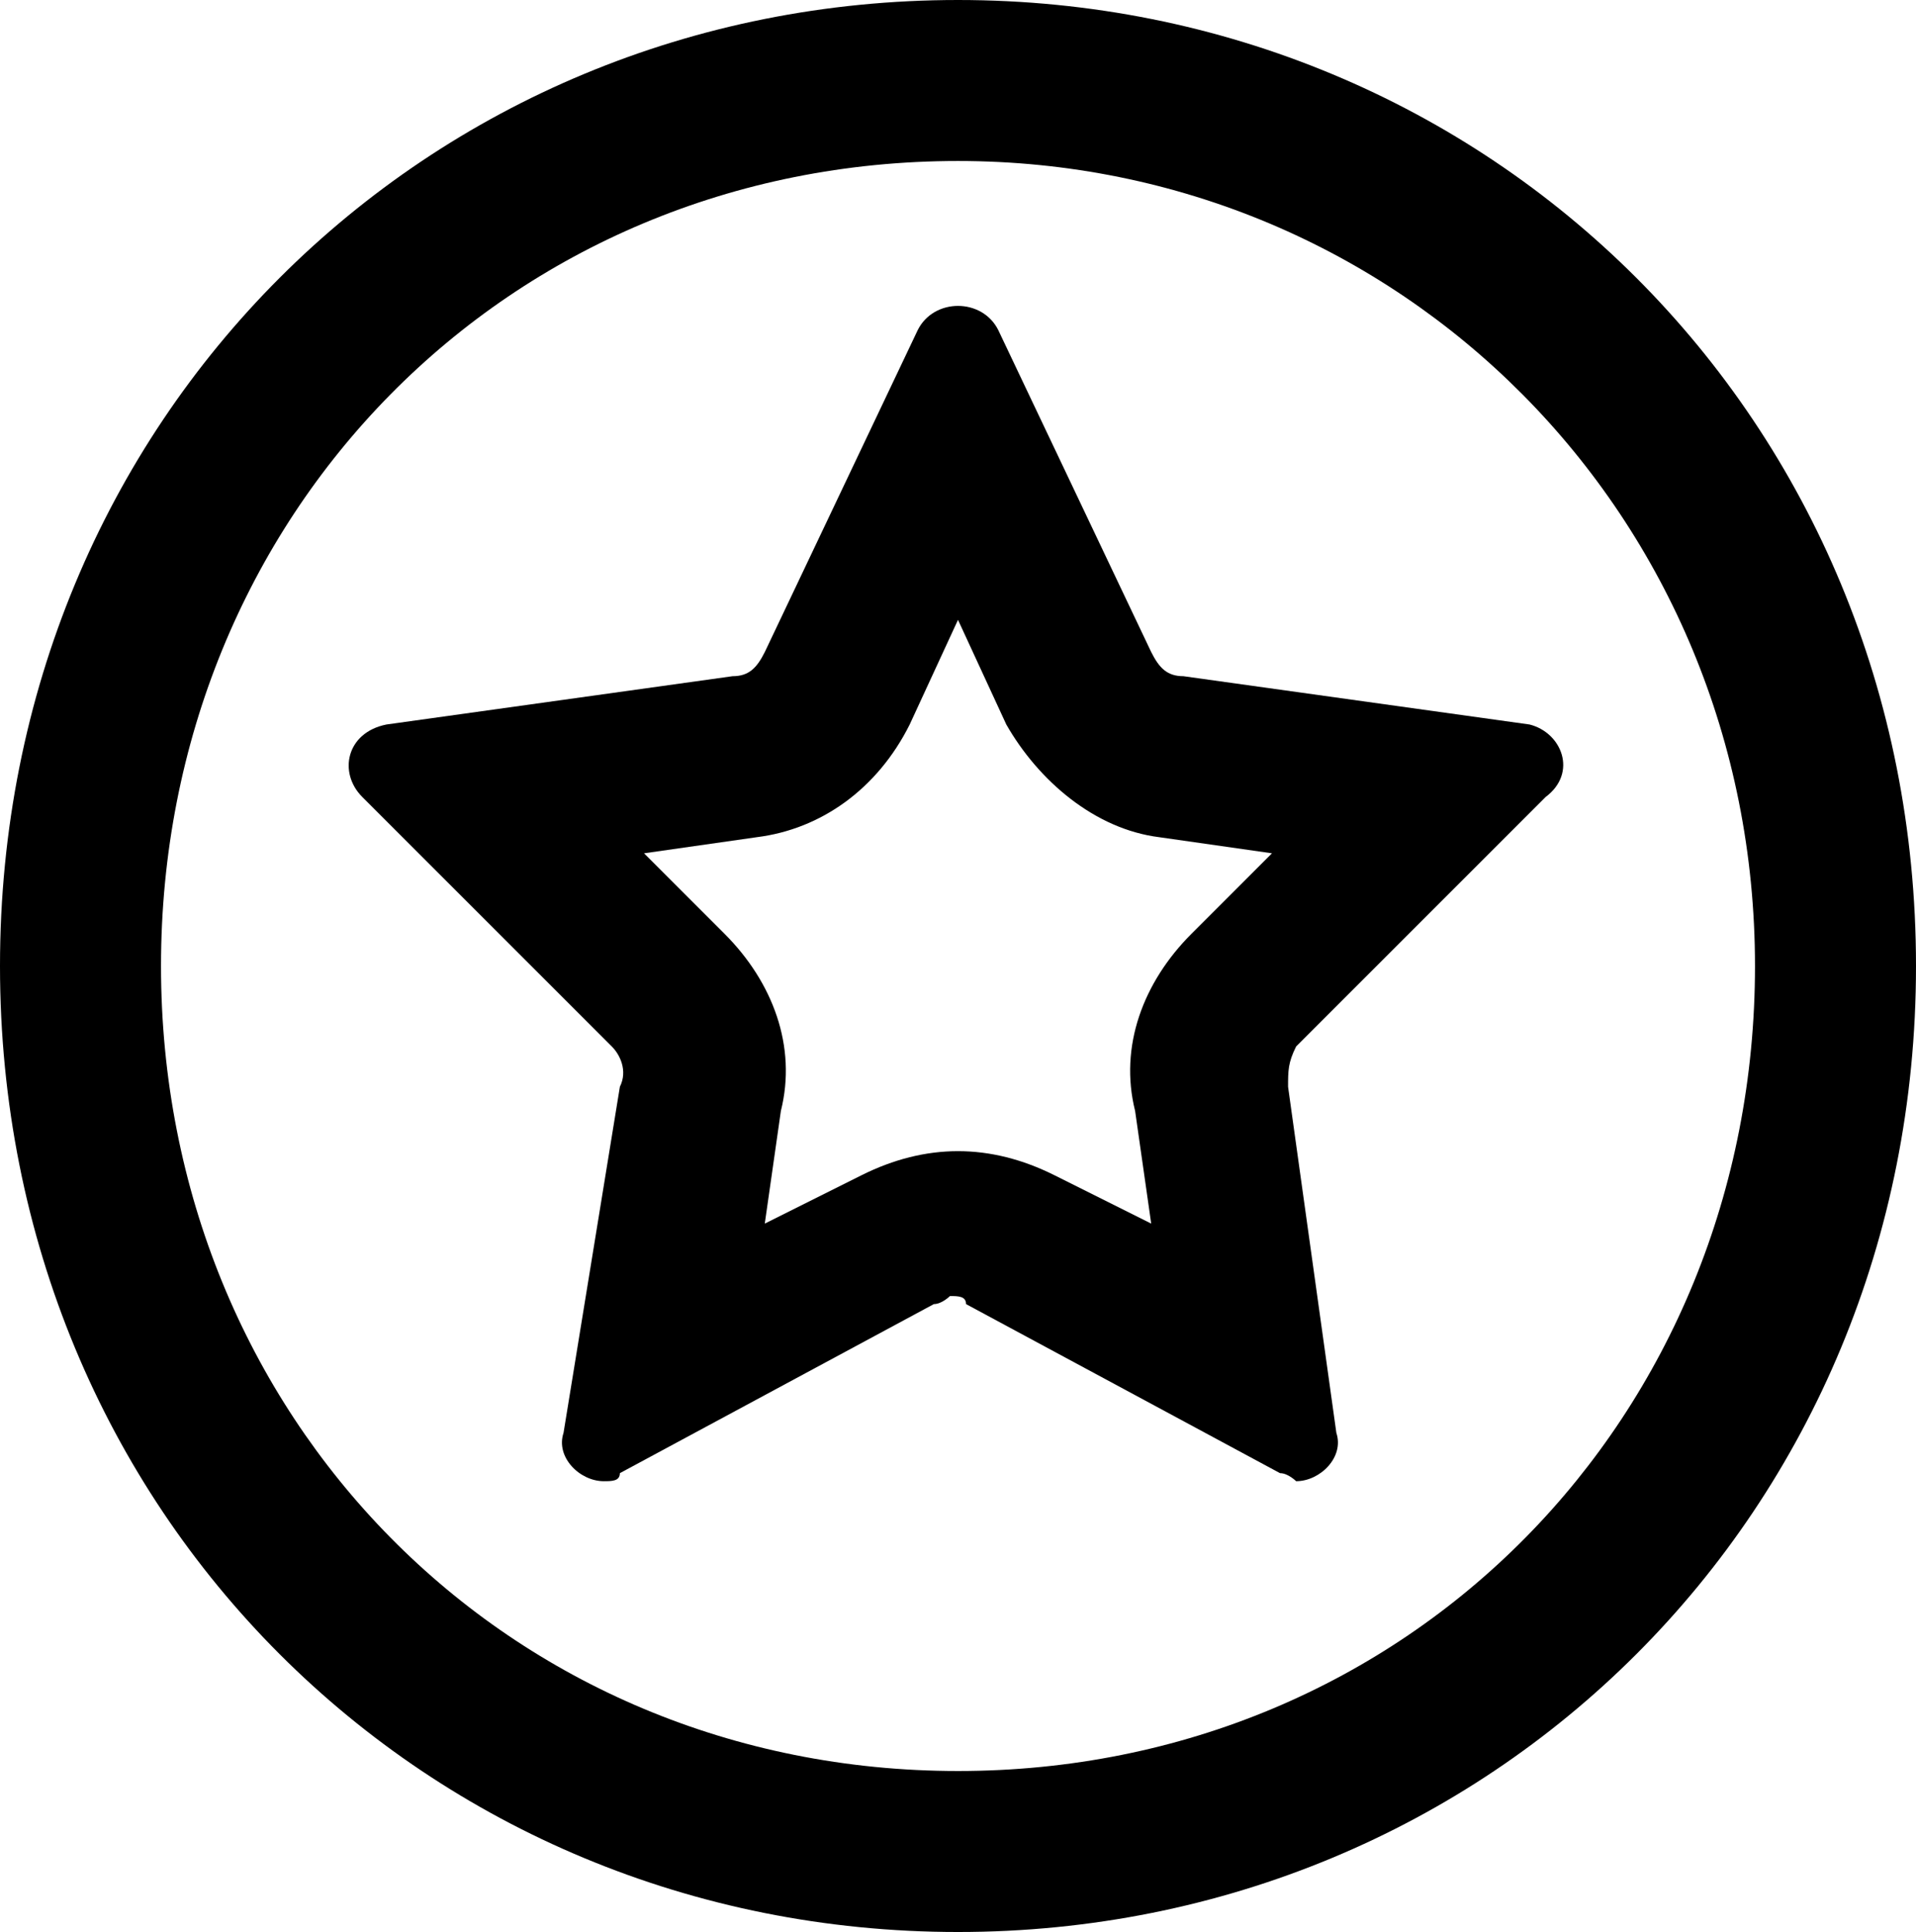 <svg version="1.1"
	 xmlns="http://www.w3.org/2000/svg" xmlns:xlink="http://www.w3.org/1999/xlink" xmlns:a="http://ns.adobe.com/AdobeSVGViewerExtensions/3.0/"
	 x="0px" y="0px" viewBox="0 0 23.8 24" style="enable-background:new 0 0 23.8 24;"
	 xml:space="preserve">
<defs>
</defs>
<g>
	<path d="M11.9,2c5.5,0,9.9,4.4,9.9,10s-4.3,10-9.9,10C6.3,22,2,17.6,2,12S6.3,2,11.9,2 M11.9,0C5.3,0,0,5.2,0,12
		c0,6.8,5.3,12,11.9,12c6.6,0,11.9-5.2,11.9-12C23.8,5.2,18.5,0,11.9,0L11.9,0z"/>
</g>
<g>
	<path d="M11.9,7.7L12.5,9c0.4,0.7,1.1,1.3,1.9,1.4l1.4,0.2l-1,1c-0.6,0.6-0.9,1.4-0.7,2.2l0.2,1.4l-1.2-0.6
		c-0.4-0.2-0.8-0.3-1.2-0.3c-0.4,0-0.8,0.1-1.2,0.3l-1.2,0.6l0.2-1.4C9.9,13,9.6,12.2,9,11.6l-1-1l1.4-0.2c0.8-0.1,1.5-0.6,1.9-1.4
		L11.9,7.7 M11.9,3.8c-0.2,0-0.4,0.1-0.5,0.3l-1.9,4C9.4,8.3,9.3,8.4,9.1,8.4L4.8,9C4.3,9.1,4.2,9.6,4.5,9.9L7.6,13
		c0.1,0.1,0.2,0.3,0.1,0.5L7,17.8c-0.1,0.3,0.2,0.6,0.5,0.6c0.1,0,0.2,0,0.2-0.1l3.9-2.1c0.1,0,0.2-0.1,0.2-0.1c0.1,0,0.2,0,0.2,0.1
		l3.9,2.1c0.1,0,0.2,0.1,0.2,0.1c0.3,0,0.6-0.3,0.5-0.6L16,13.5c0-0.2,0-0.3,0.1-0.5l3.1-3.1C19.6,9.6,19.4,9.1,19,9l-4.3-0.6
		c-0.2,0-0.3-0.1-0.4-0.3l-1.9-4C12.3,3.9,12.1,3.8,11.9,3.8L11.9,3.8z"/>
</g>
</svg>
